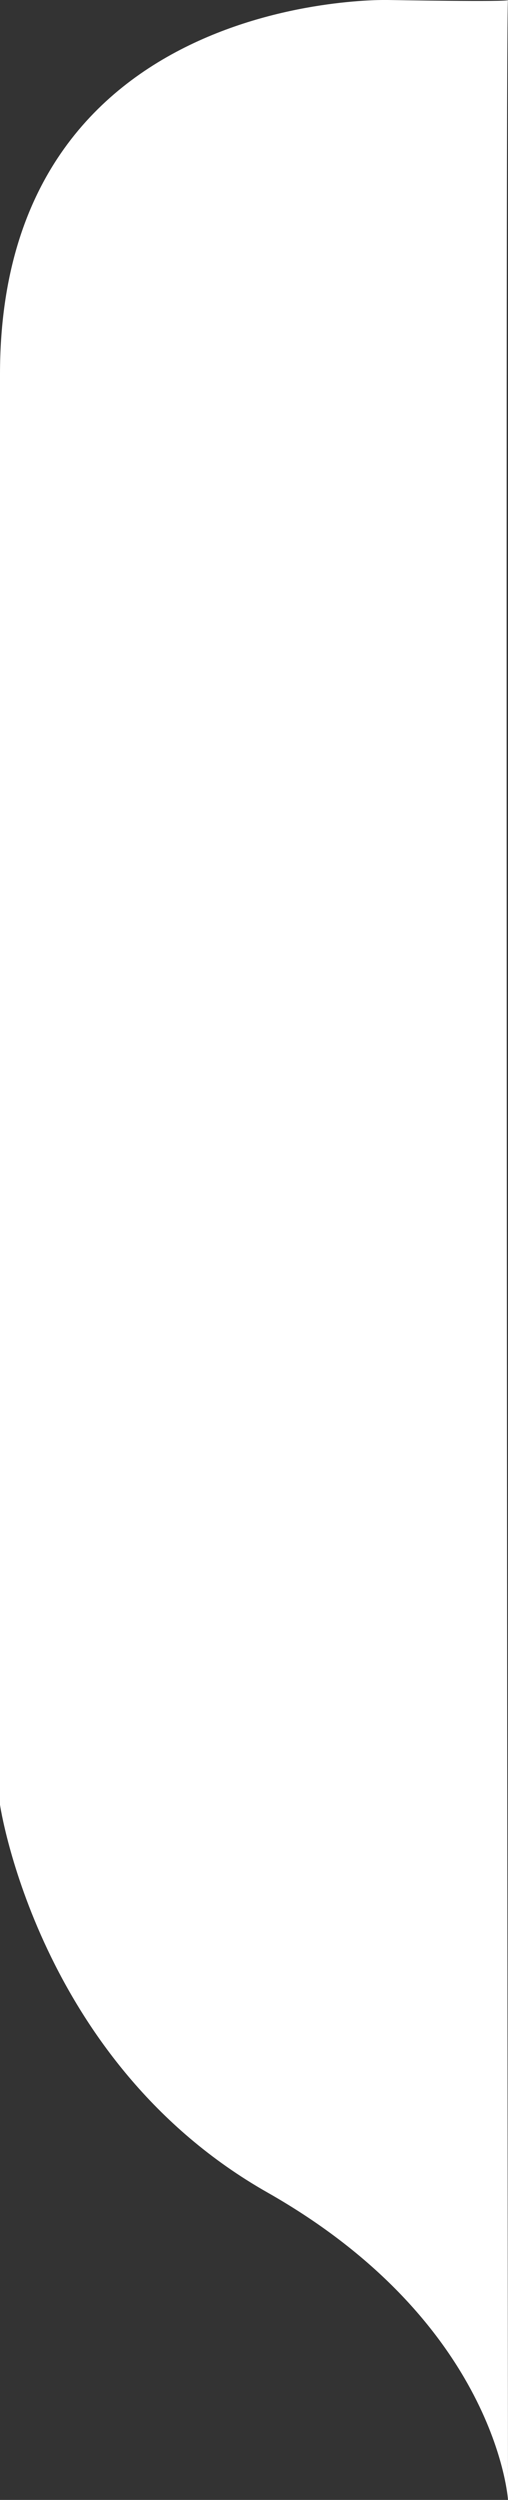 <svg 
 xmlns="http://www.w3.org/2000/svg"
 xmlns:xlink="http://www.w3.org/1999/xlink"
 width="38px" height="187px">
<rect width="100%" height="100%" fill="#333333" stroke="none"/>
<path fill-rule="evenodd"  stroke="rgb(255, 255, 255)" stroke-width="0px" stroke-linecap="butt" stroke-linejoin="miter" fill="#fff"
 d="M38.000,-0.000 C38.234,0.163 29.000,-0.000 29.000,-0.000 C29.000,-0.000 0.004,-0.746 -0.000,28.000 C-0.004,56.746 -0.000,135.000 -0.000,135.000 C-0.000,135.000 2.827,154.243 20.000,164.000 C37.173,173.757 38.000,187.000 38.000,187.000 C38.000,187.000 37.766,-0.163 38.000,-0.000 Z"/>
</svg>